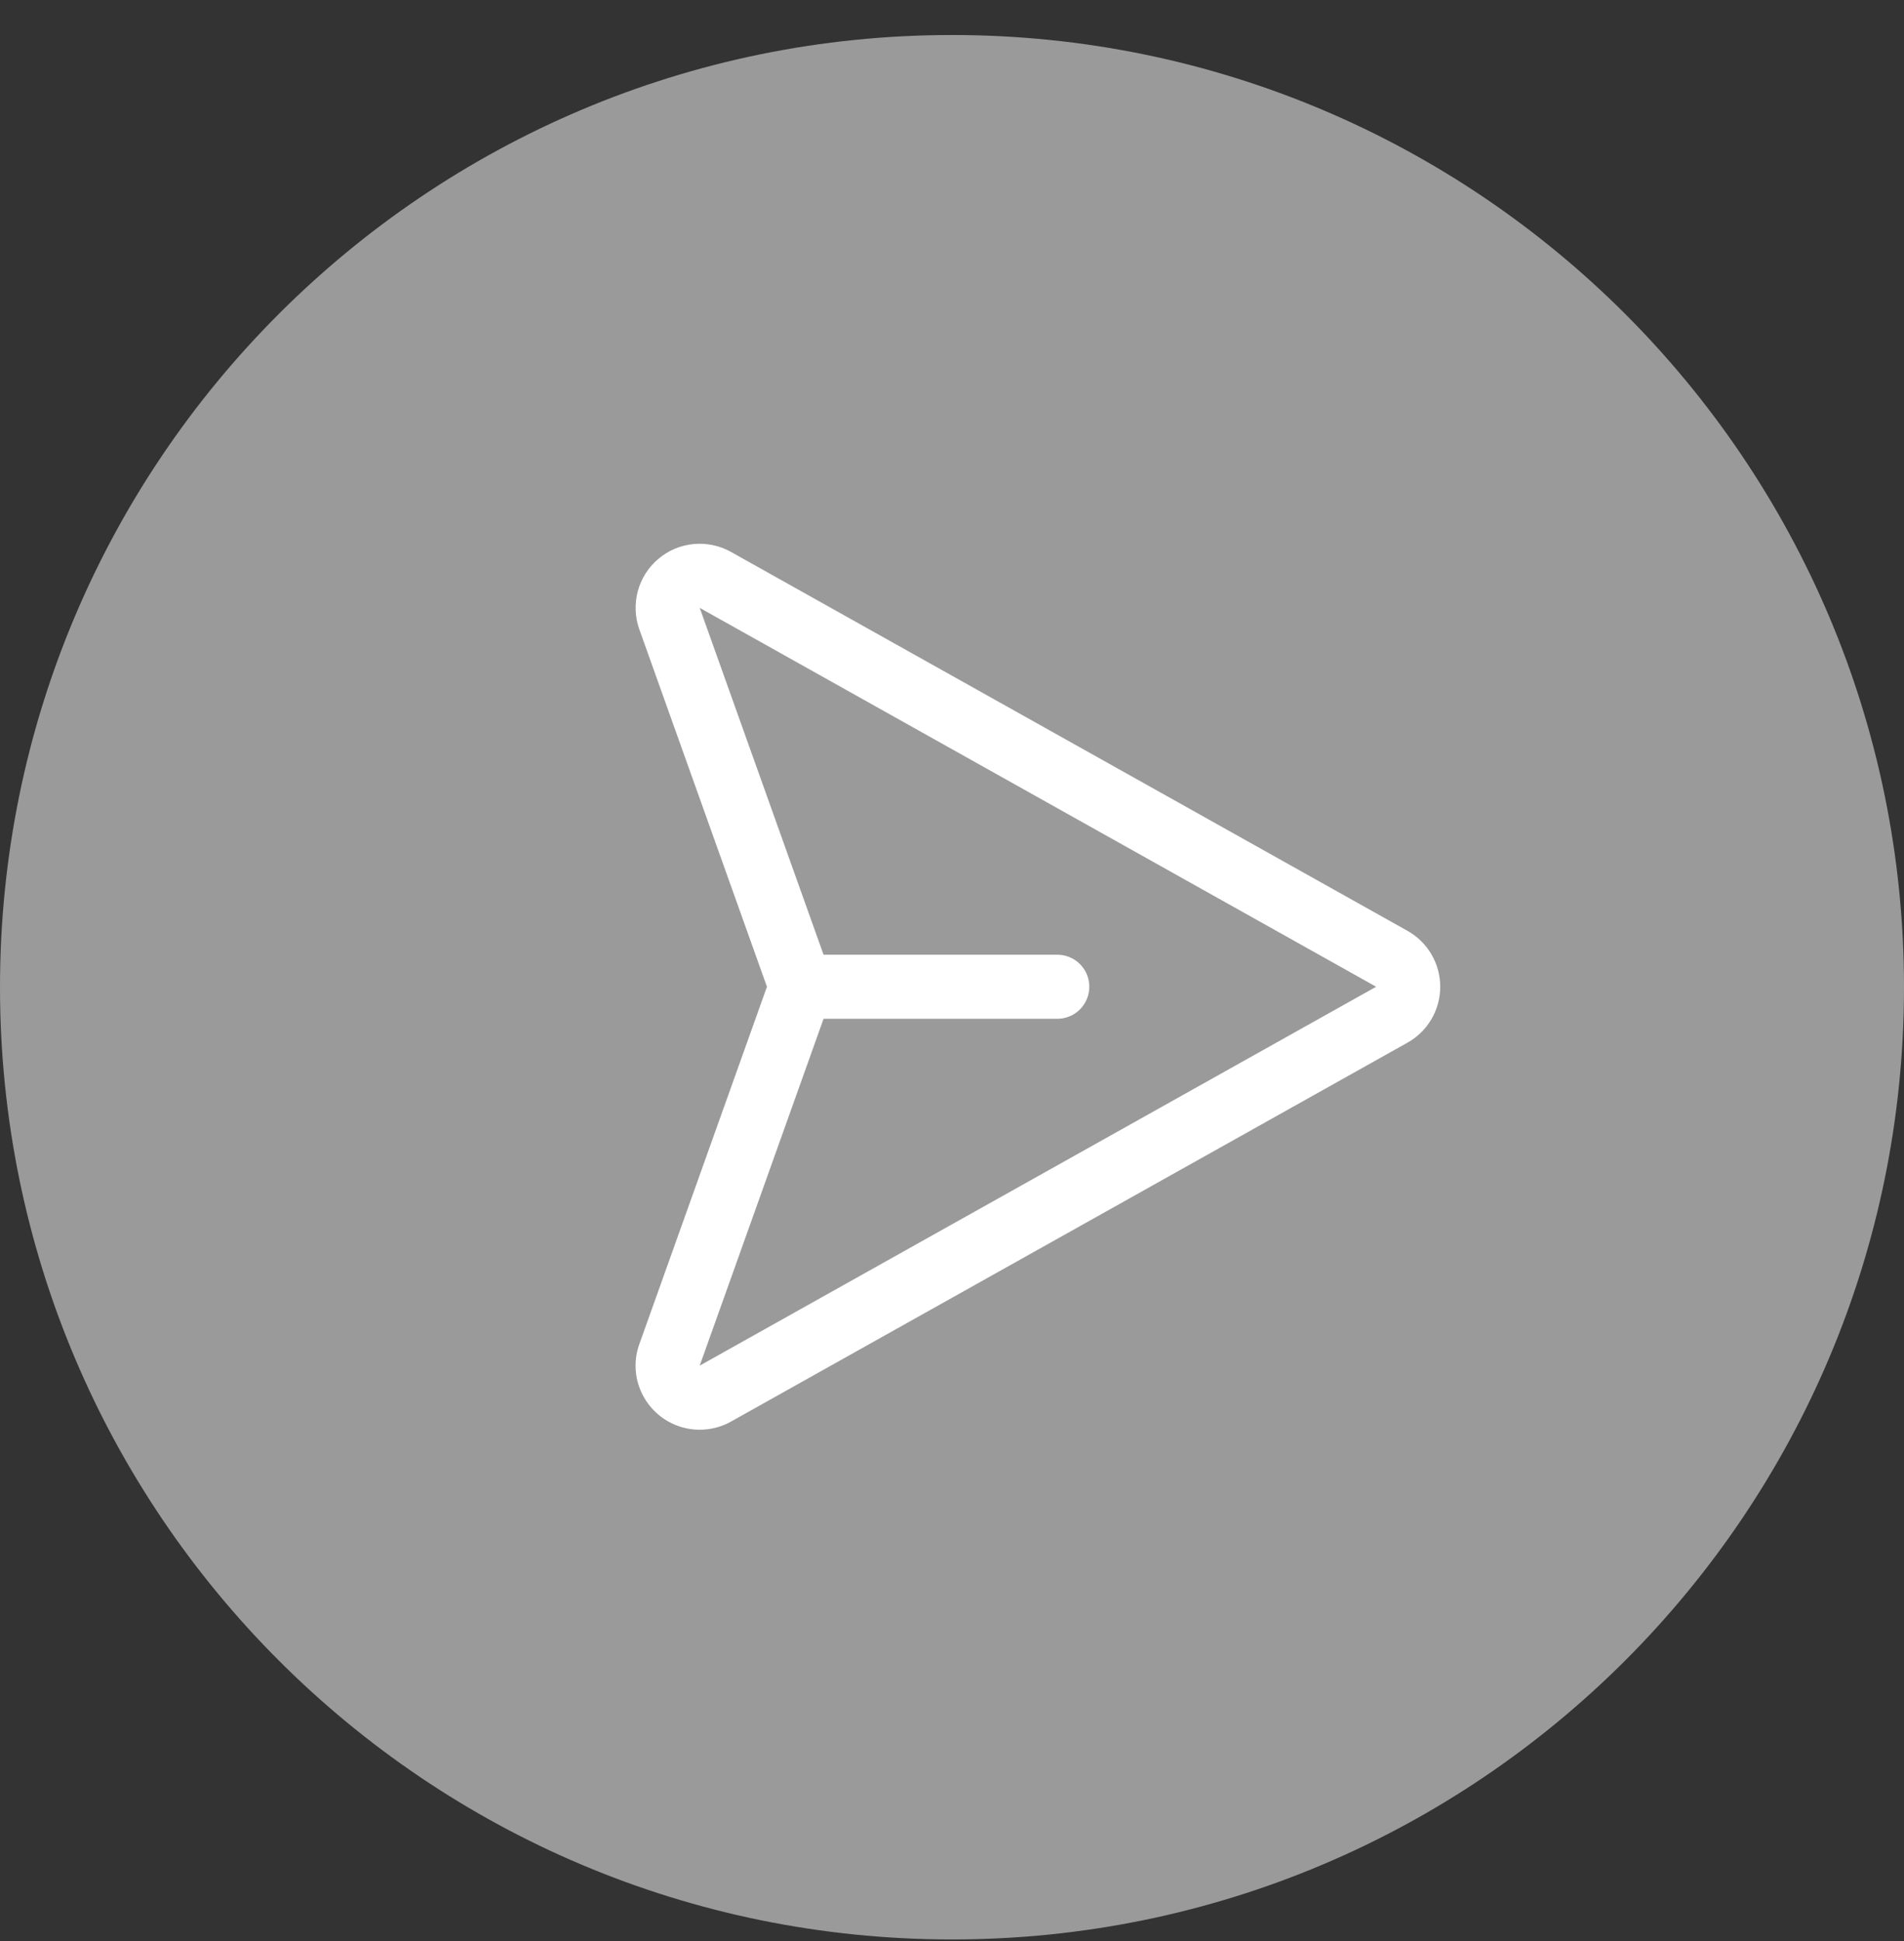 <svg width="52" height="53" viewBox="0 0 52 53" fill="none" xmlns="http://www.w3.org/2000/svg">
<rect x="0" y="0" width="52" height="53" fill="#333333" stroke="none"/>
<path d="M52 26.956C52 41.316 40.359 52.956 26 52.956C11.641 52.956 0 41.316 0 26.956C0 12.597 11.641 0.956 26 0.956C40.359 0.956 52 12.597 52 26.956Z" fill="#9A9A9A"/>
<path d="M19.964 38.816L38.439 28.47C38.711 28.318 38.937 28.096 39.094 27.828C39.251 27.56 39.334 27.254 39.334 26.943C39.334 26.632 39.251 26.326 39.094 26.058C38.937 25.79 38.711 25.568 38.439 25.416L19.964 15.07C19.653 14.896 19.297 14.821 18.942 14.855C18.587 14.889 18.252 15.03 17.98 15.26C17.707 15.49 17.512 15.798 17.419 16.142C17.327 16.486 17.341 16.85 17.461 17.186L20.946 26.943L17.461 36.7C17.392 36.892 17.357 37.093 17.357 37.296C17.359 37.601 17.44 37.9 17.593 38.163C17.745 38.427 17.964 38.647 18.227 38.8C18.49 38.953 18.789 39.036 19.093 39.038C19.398 39.041 19.698 38.965 19.964 38.816L19.964 38.816ZM22.492 27.818L28.875 27.818C29.107 27.818 29.33 27.726 29.494 27.562C29.658 27.398 29.75 27.175 29.75 26.943C29.75 26.711 29.658 26.488 29.494 26.324C29.33 26.16 29.107 26.068 28.875 26.068L22.492 26.068L19.11 16.598L37.584 26.943L19.11 37.288L22.492 27.818Z" fill="white"/>
</svg>
